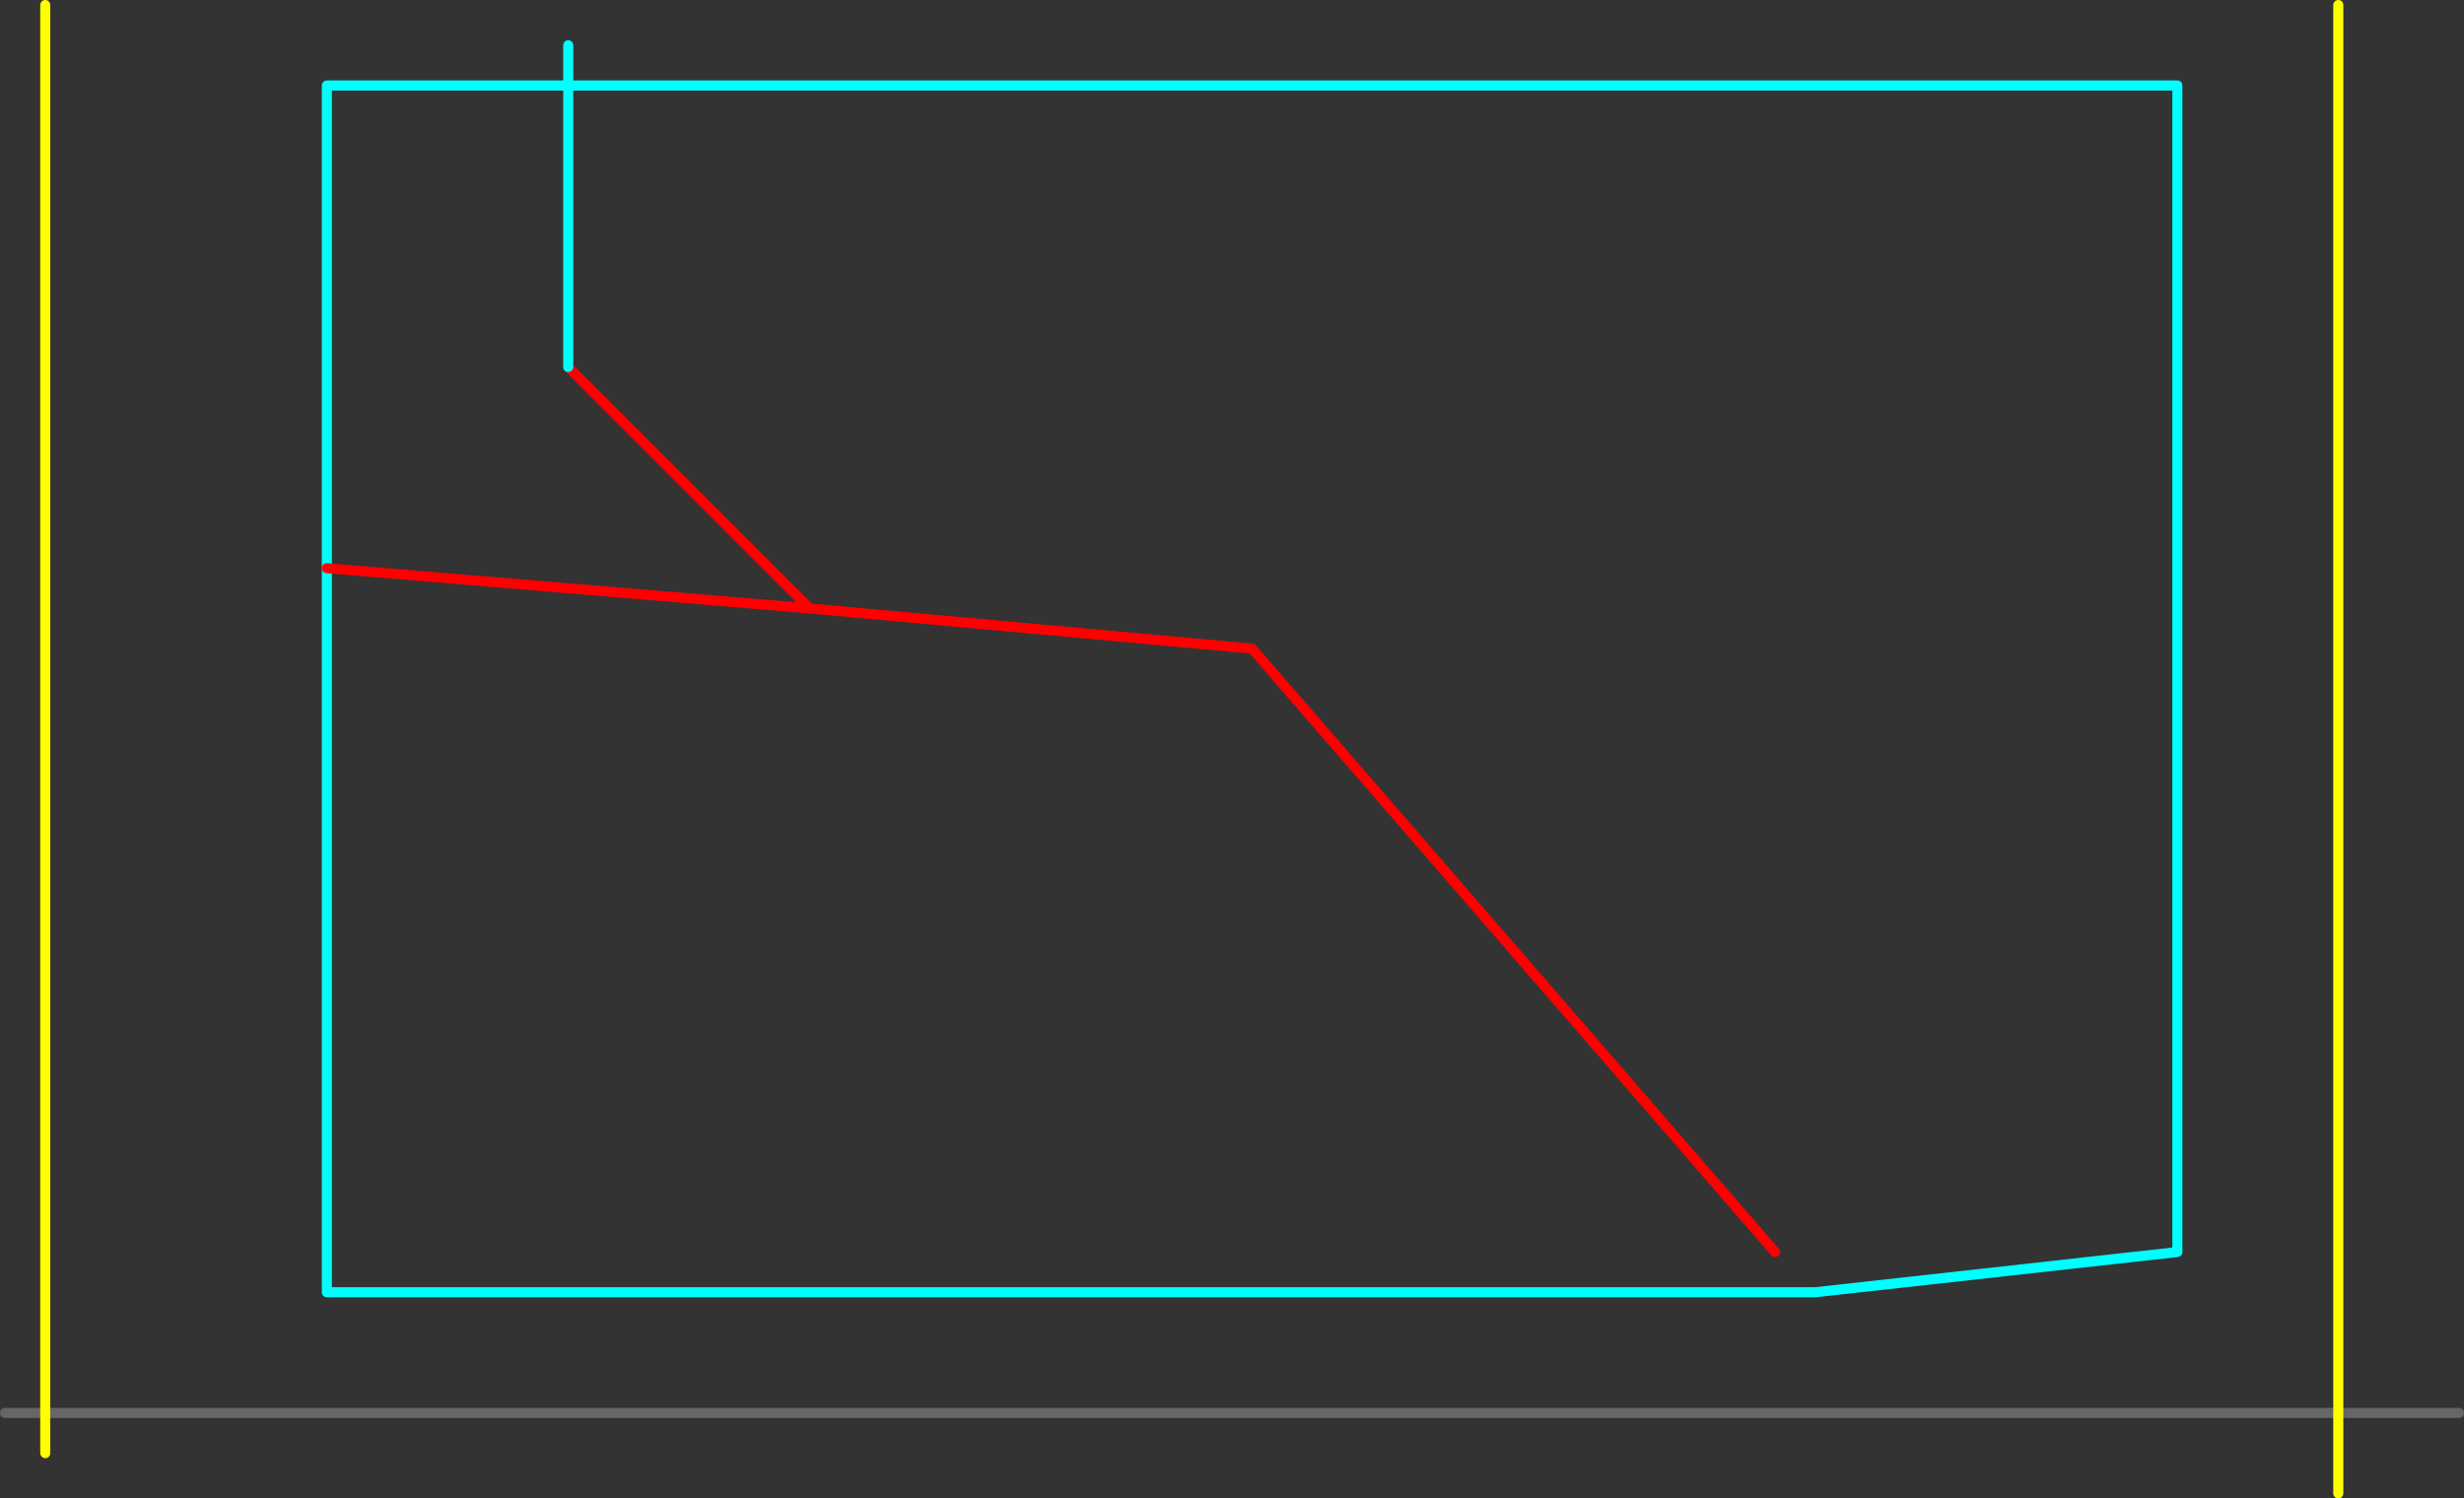 <?xml version="1.0" encoding="UTF-8" standalone="no"?>
<svg xmlns:ffdec="https://www.free-decompiler.com/flash" xmlns:xlink="http://www.w3.org/1999/xlink" ffdec:objectType="frame" height="745.0px" width="1225.0px" xmlns="http://www.w3.org/2000/svg">
  <rect width="100%" height="100%" fill="#333333" stroke="none"/>
  <g transform="matrix(1.0, 0.0, 0.0, 1.0, 362.5, 502.5)">
    <use ffdec:characterId="71" height="745.0" transform="matrix(1.0, 0.0, 0.0, 1.0, -362.5, -502.5)" width="1225.0" xlink:href="#shape0"/>
    <use ffdec:characterId="73" height="165.0" id="am_DoorLocal_P" transform="matrix(1.0, 0.0, 0.0, 1.0, -82.5, -482.5)" width="5.0" xlink:href="#sprite0"/>
  </g>
  <defs>
    <g id="shape0" transform="matrix(1.0, 0.0, 0.0, 1.0, 362.5, 502.5)">
      <path d="M-360.0 200.0 L860.0 200.0" fill="none" stroke="#666666" stroke-linecap="round" stroke-linejoin="round" stroke-width="5.0"/>
      <path d="M720.0 120.0 L540.0 140.0 -200.0 140.0 -200.0 -460.0 720.0 -460.0 720.0 120.0 Z" fill="none" stroke="#00ffff" stroke-linecap="round" stroke-linejoin="round" stroke-width="5.0"/>
      <path d="M-80.0 -320.0 L40.0 -200.0 260.0 -180.0 520.0 120.0 M-200.0 -220.0 L40.0 -200.0" fill="none" stroke="#ff0000" stroke-linecap="round" stroke-linejoin="round" stroke-width="5.0"/>
      <path d="M800.0 -500.0 L800.0 240.0 M-340.0 -500.0 L-340.0 220.0" fill="none" stroke="#ffff00" stroke-linecap="round" stroke-linejoin="round" stroke-width="5.0"/>
    </g>
    <g id="sprite0" transform="matrix(1.0, 0.0, 0.0, 1.0, 2.5, 2.5)">
      <use ffdec:characterId="72" height="165.0" transform="matrix(1.0, 0.0, 0.0, 1.0, -2.5, -2.5)" width="5.0" xlink:href="#shape1"/>
    </g>
    <g id="shape1" transform="matrix(1.0, 0.0, 0.0, 1.0, 2.5, 2.5)">
      <path d="M0.0 0.0 L0.0 160.0" fill="none" stroke="#00ffff" stroke-linecap="round" stroke-linejoin="round" stroke-width="5.0"/>
    </g>
  </defs>
</svg>
